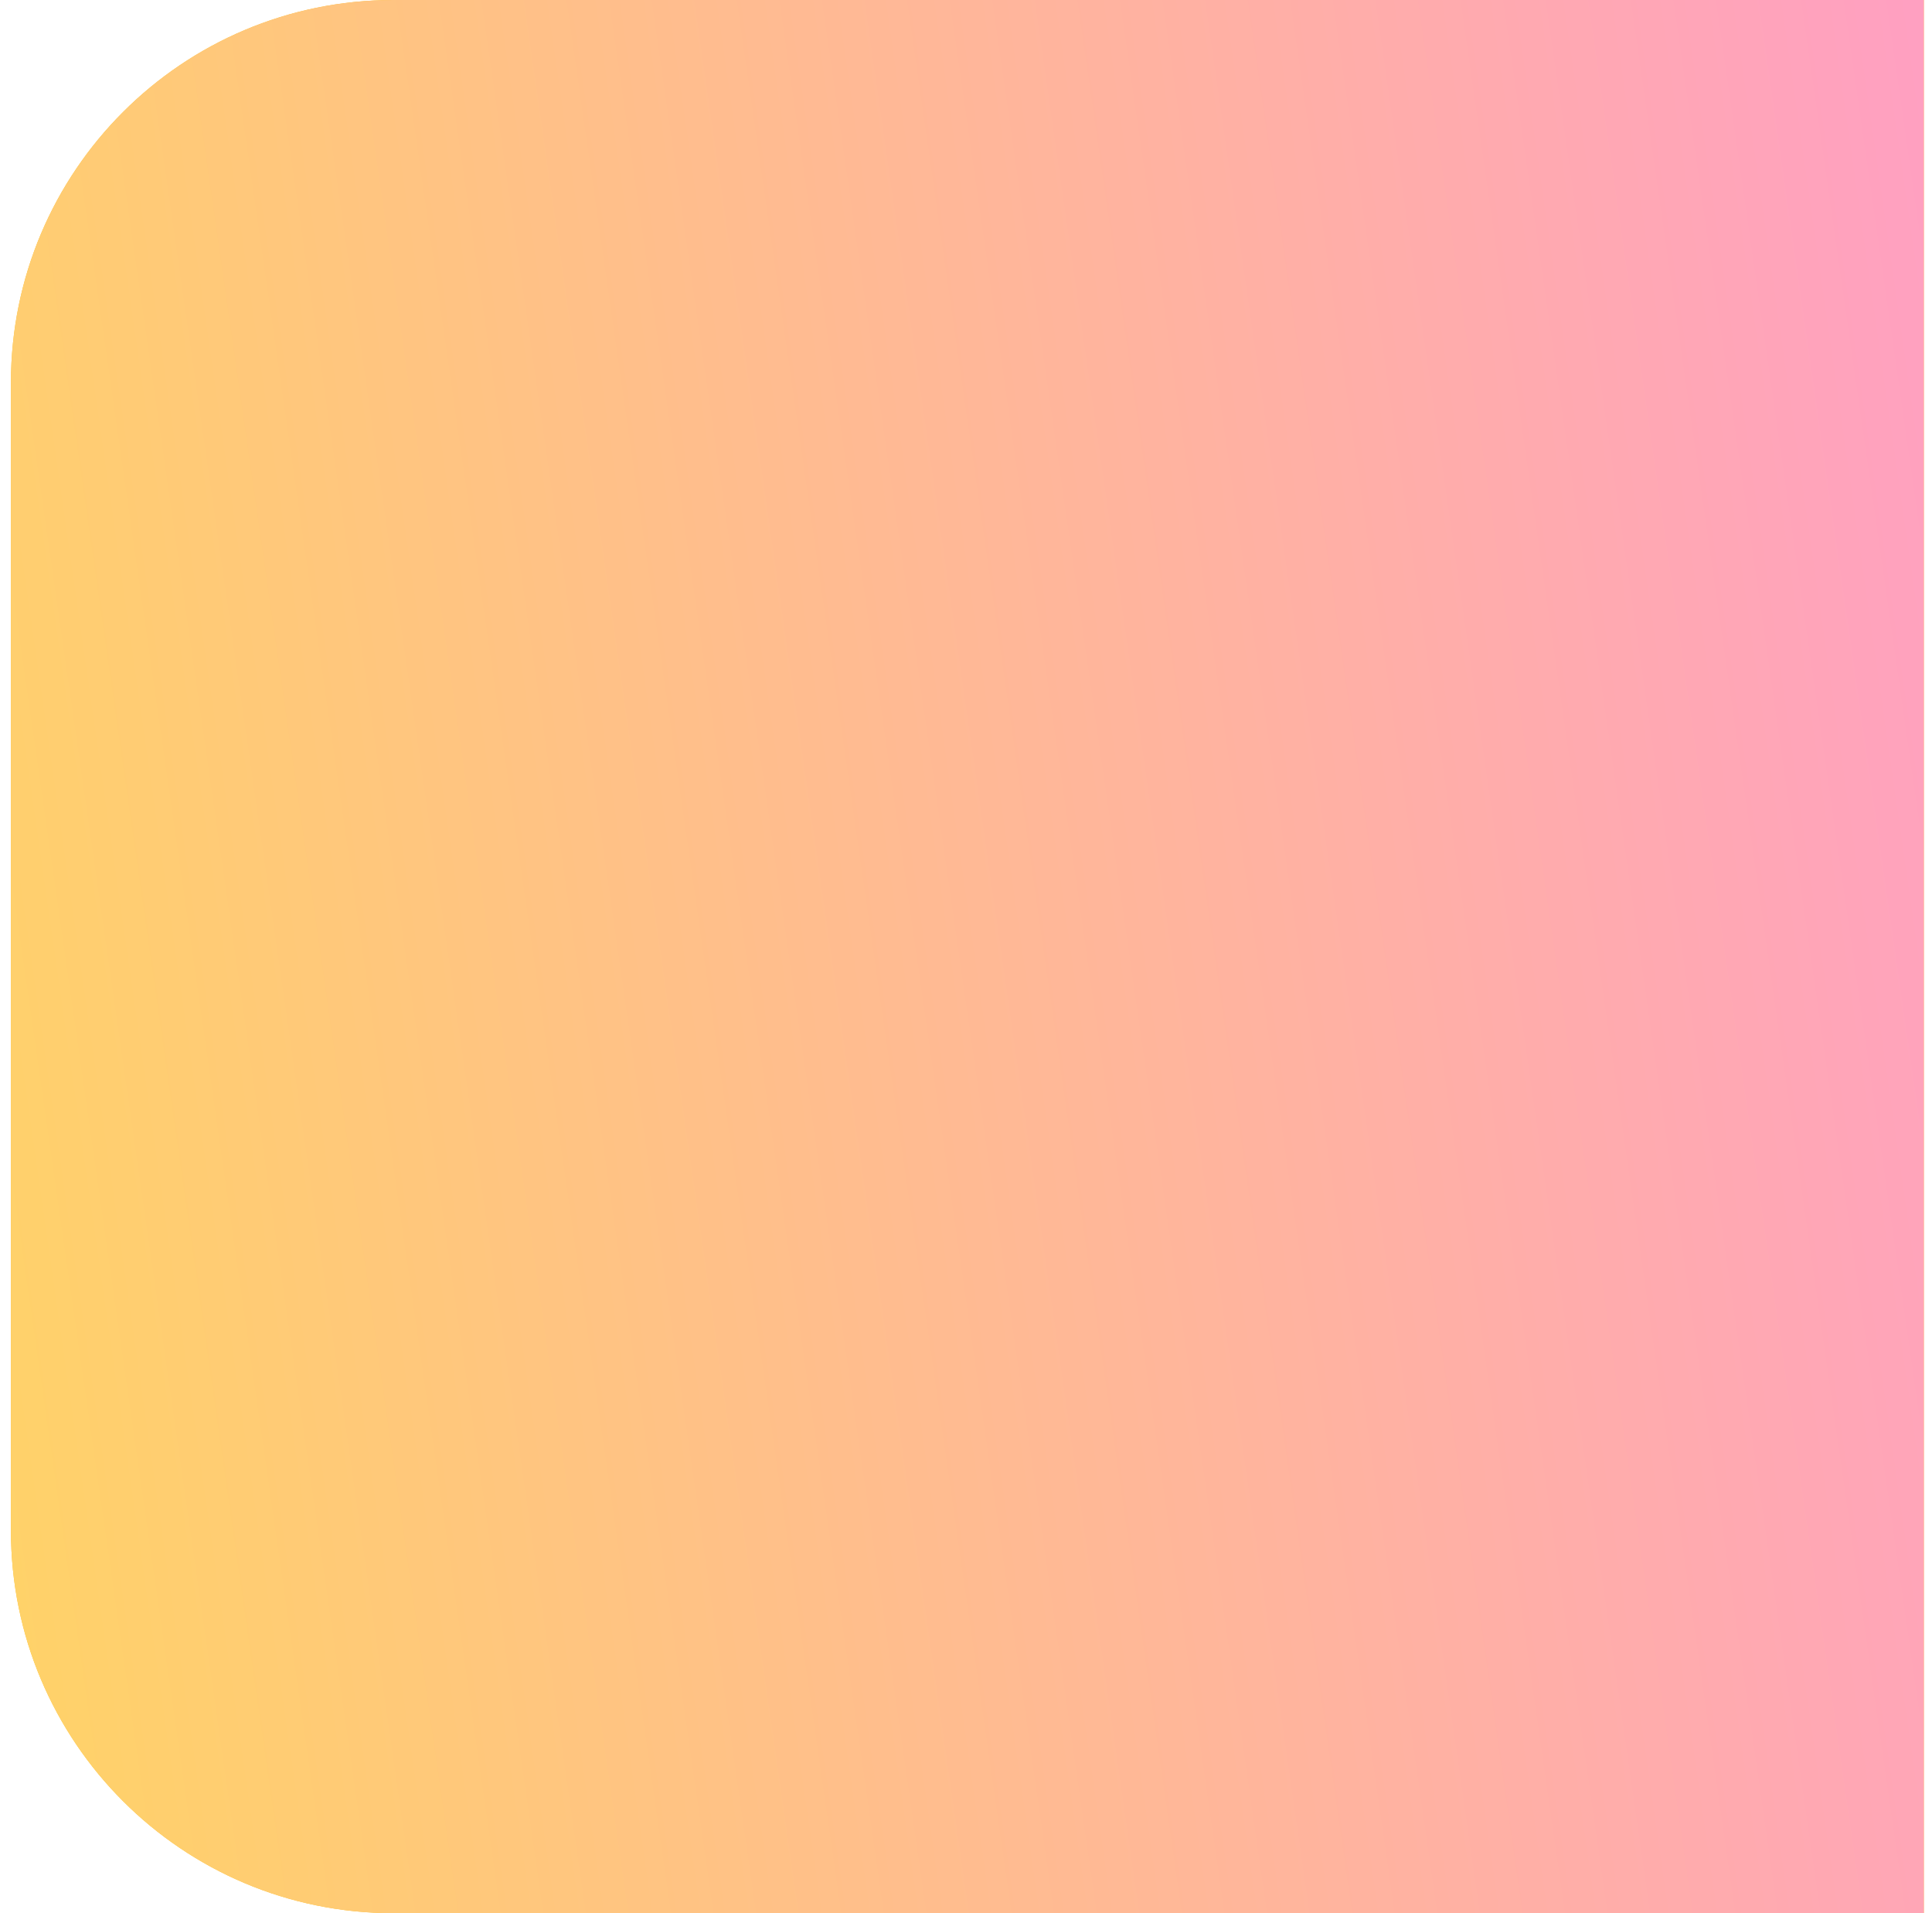 <svg width="101" height="100" viewBox="0 0 101 100" fill="none" xmlns="http://www.w3.org/2000/svg">
<path d="M0.572 20C0.572 8.954 9.526 0 20.572 0H100.572V100H20.572C9.526 100 0.572 91.046 0.572 80V20Z" fill="#FFBE21"/>
<path d="M0.572 20C0.572 8.954 9.526 0 20.572 0H100.572V100H20.572C9.526 100 0.572 91.046 0.572 80V20Z" fill="url(#paint0_linear_2486_783)"/>
<defs>
<linearGradient id="paint0_linear_2486_783" x1="106.405" y1="2.08145e-05" x2="-11.363" y2="16.918" gradientUnits="userSpaceOnUse">
<stop stop-color="#FF9DC6"/>
<stop offset="1" stop-color="#FFD367"/>
</linearGradient>
</defs>
</svg>
